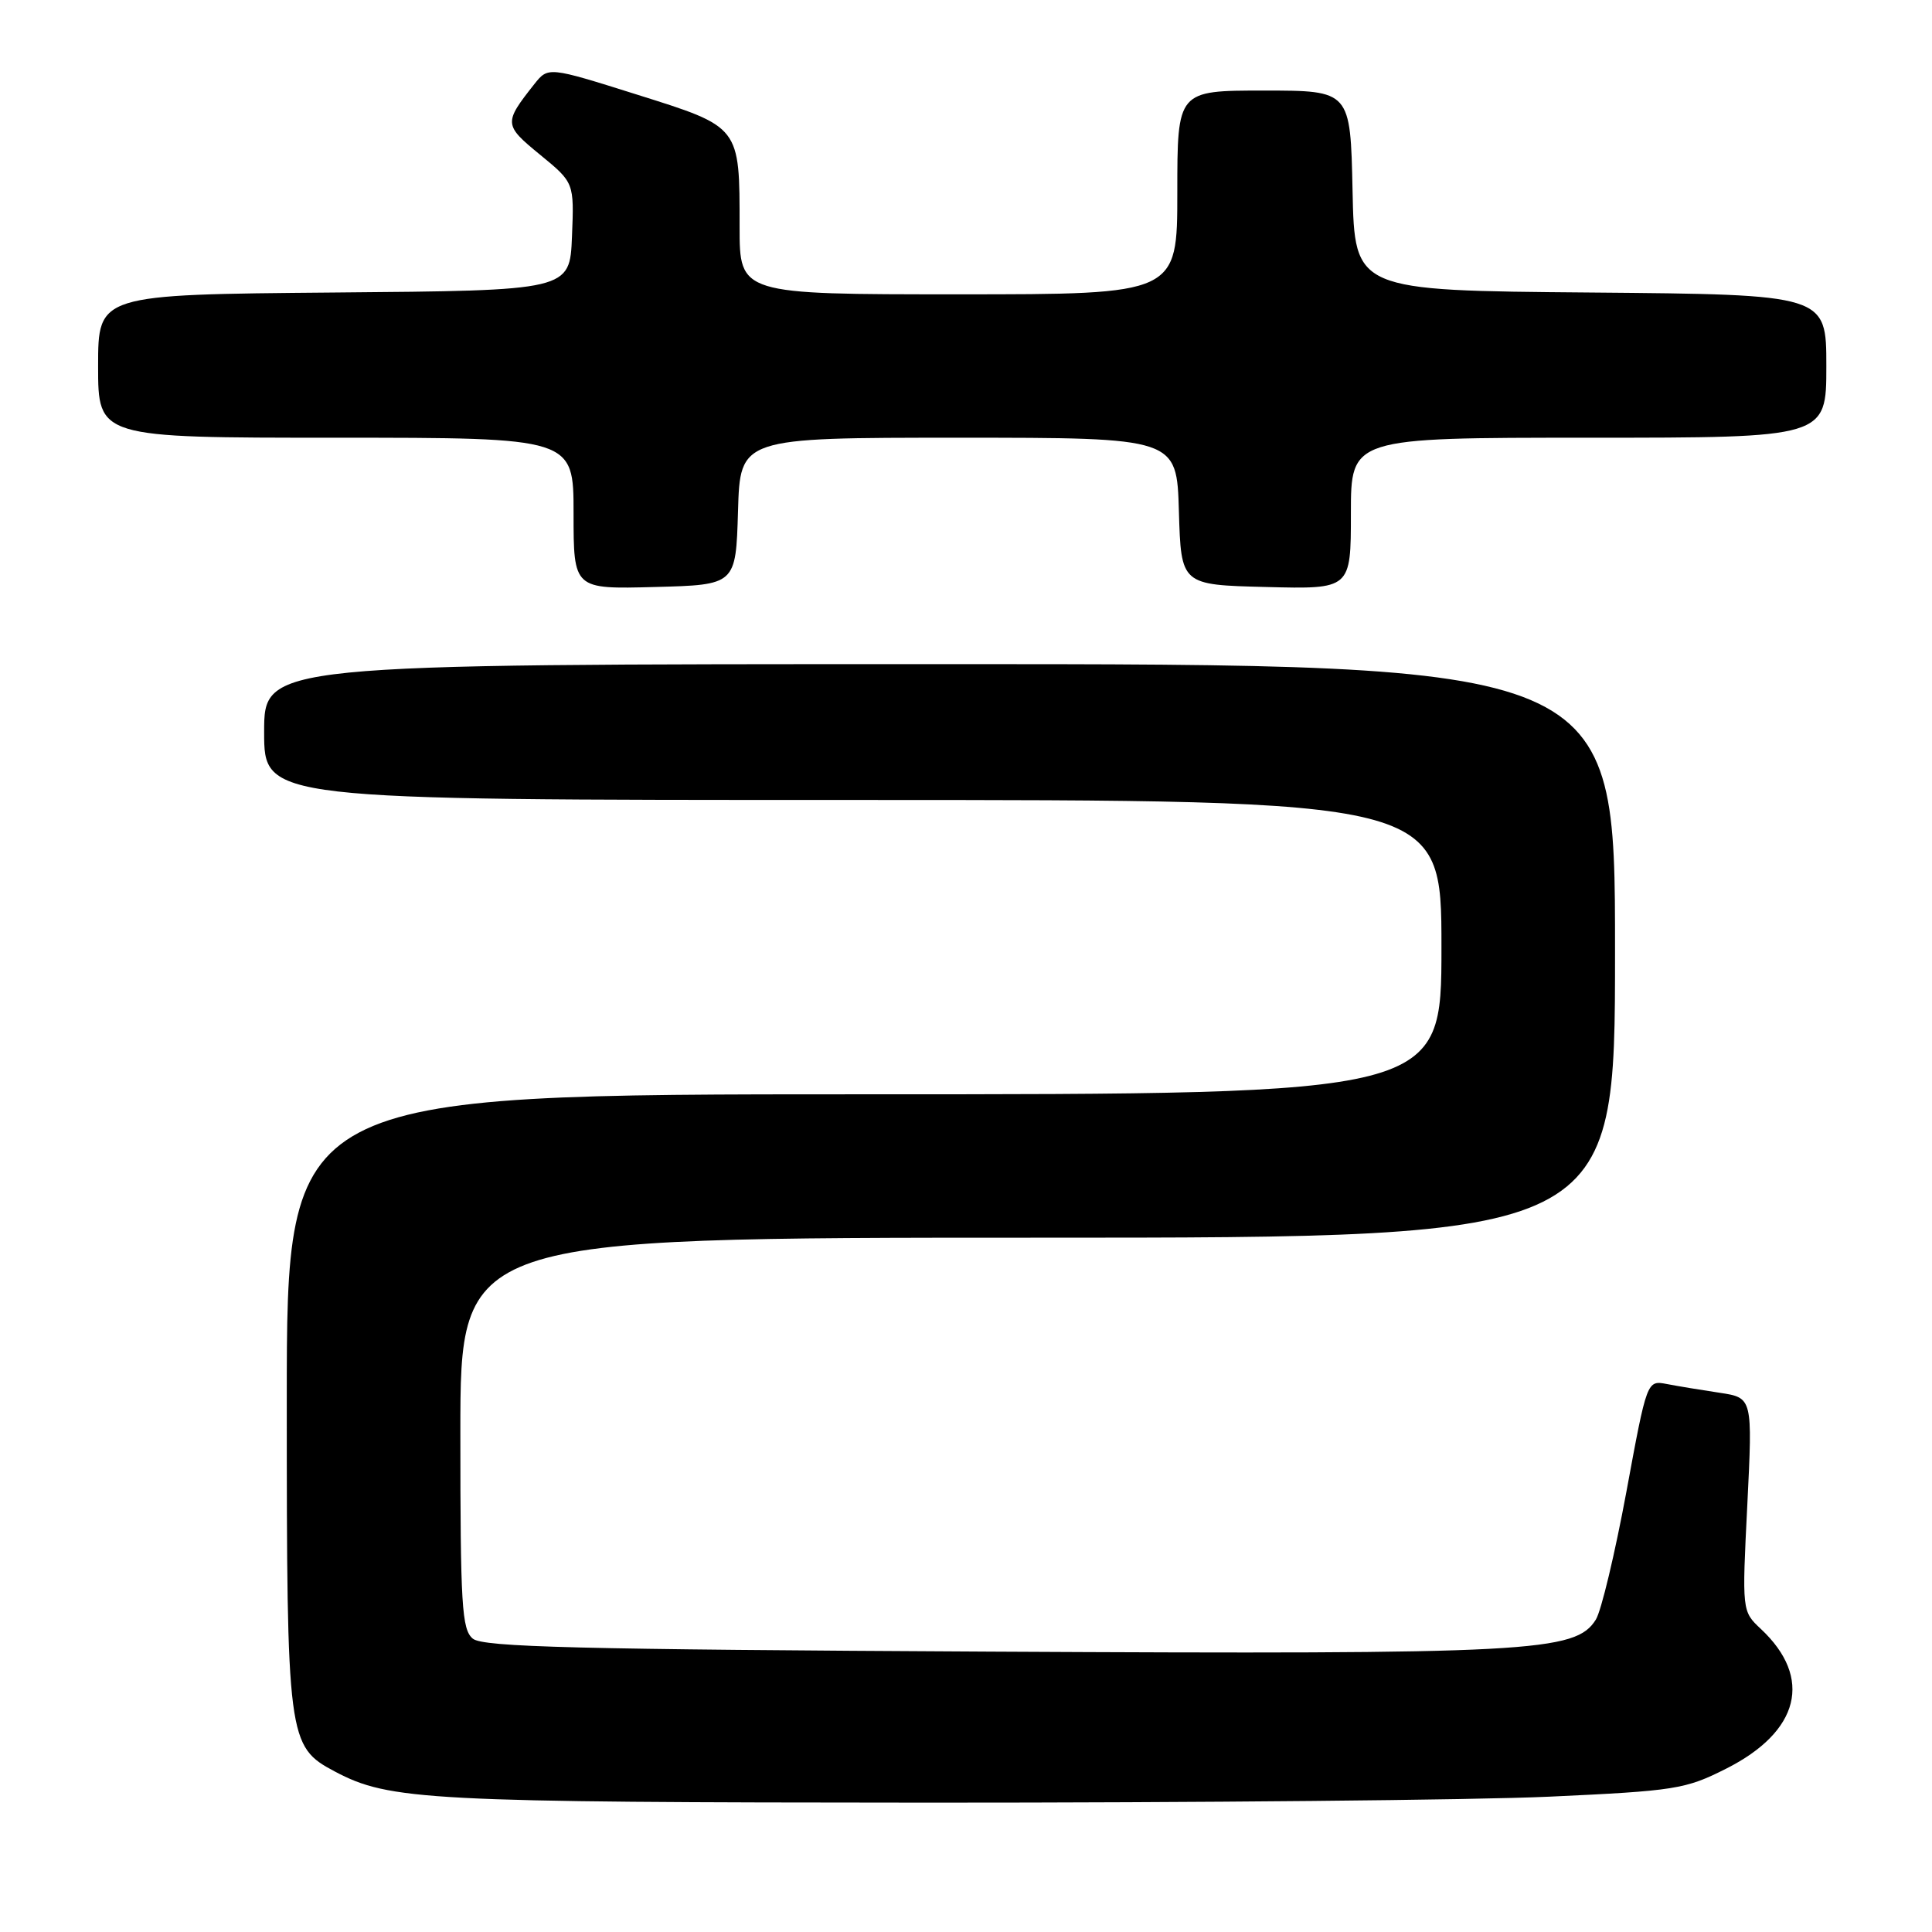 <?xml version="1.0" encoding="UTF-8" standalone="no"?>
<!DOCTYPE svg PUBLIC "-//W3C//DTD SVG 1.1//EN" "http://www.w3.org/Graphics/SVG/1.1/DTD/svg11.dtd" >
<svg xmlns="http://www.w3.org/2000/svg" xmlns:xlink="http://www.w3.org/1999/xlink" version="1.1" viewBox="0 0 256 256">
 <g >
 <path fill="currentColor"
d=" M 205.25 238.07 C 221.99 237.30 223.33 237.08 228.70 234.37 C 238.48 229.45 240.25 222.33 233.33 215.85 C 230.82 213.50 230.82 213.50 231.53 199.36 C 232.23 185.21 232.23 185.21 227.87 184.55 C 225.46 184.19 222.31 183.67 220.86 183.39 C 218.23 182.89 218.23 182.89 215.50 197.70 C 213.99 205.84 212.18 213.44 211.46 214.60 C 208.77 218.91 203.06 219.22 131.35 218.85 C 76.38 218.56 64.01 218.25 62.65 217.13 C 61.19 215.92 61.00 212.73 61.00 189.88 C 61.00 164.00 61.00 164.00 137.50 164.00 C 214.00 164.00 214.00 164.00 214.00 126.00 C 214.00 88.00 214.00 88.00 124.50 88.00 C 35.00 88.00 35.00 88.00 35.00 97.00 C 35.00 106.00 35.00 106.00 113.00 106.00 C 191.00 106.00 191.00 106.00 191.00 125.50 C 191.00 145.00 191.00 145.00 114.50 145.00 C 38.00 145.00 38.00 145.00 38.00 185.60 C 38.00 230.56 38.11 231.41 44.38 234.74 C 51.61 238.57 56.56 238.83 123.00 238.86 C 158.48 238.87 195.49 238.52 205.25 238.07 Z  M 97.79 67.75 C 98.07 58.00 98.07 58.00 127.00 58.00 C 155.93 58.00 155.93 58.00 156.21 67.75 C 156.50 77.50 156.50 77.50 167.75 77.78 C 179.00 78.07 179.00 78.07 179.00 68.03 C 179.00 58.00 179.00 58.00 210.50 58.00 C 242.00 58.00 242.00 58.00 242.00 48.51 C 242.00 39.03 242.00 39.03 210.75 38.76 C 179.50 38.50 179.50 38.50 179.22 25.25 C 178.94 12.00 178.94 12.00 167.47 12.00 C 156.00 12.00 156.00 12.00 156.00 25.50 C 156.00 39.00 156.00 39.00 127.00 39.00 C 98.00 39.00 98.00 39.00 98.00 30.07 C 98.00 16.67 98.15 16.86 84.39 12.53 C 72.64 8.83 72.64 8.83 70.79 11.16 C 66.73 16.30 66.75 16.56 71.56 20.50 C 76.08 24.20 76.08 24.20 75.79 31.35 C 75.50 38.50 75.50 38.50 44.25 38.76 C 13.00 39.03 13.00 39.03 13.00 48.51 C 13.00 58.00 13.00 58.00 44.50 58.00 C 76.00 58.00 76.00 58.00 76.00 68.03 C 76.00 78.07 76.00 78.07 86.75 77.78 C 97.50 77.50 97.50 77.50 97.79 67.75 Z "/>
</g>
</svg>